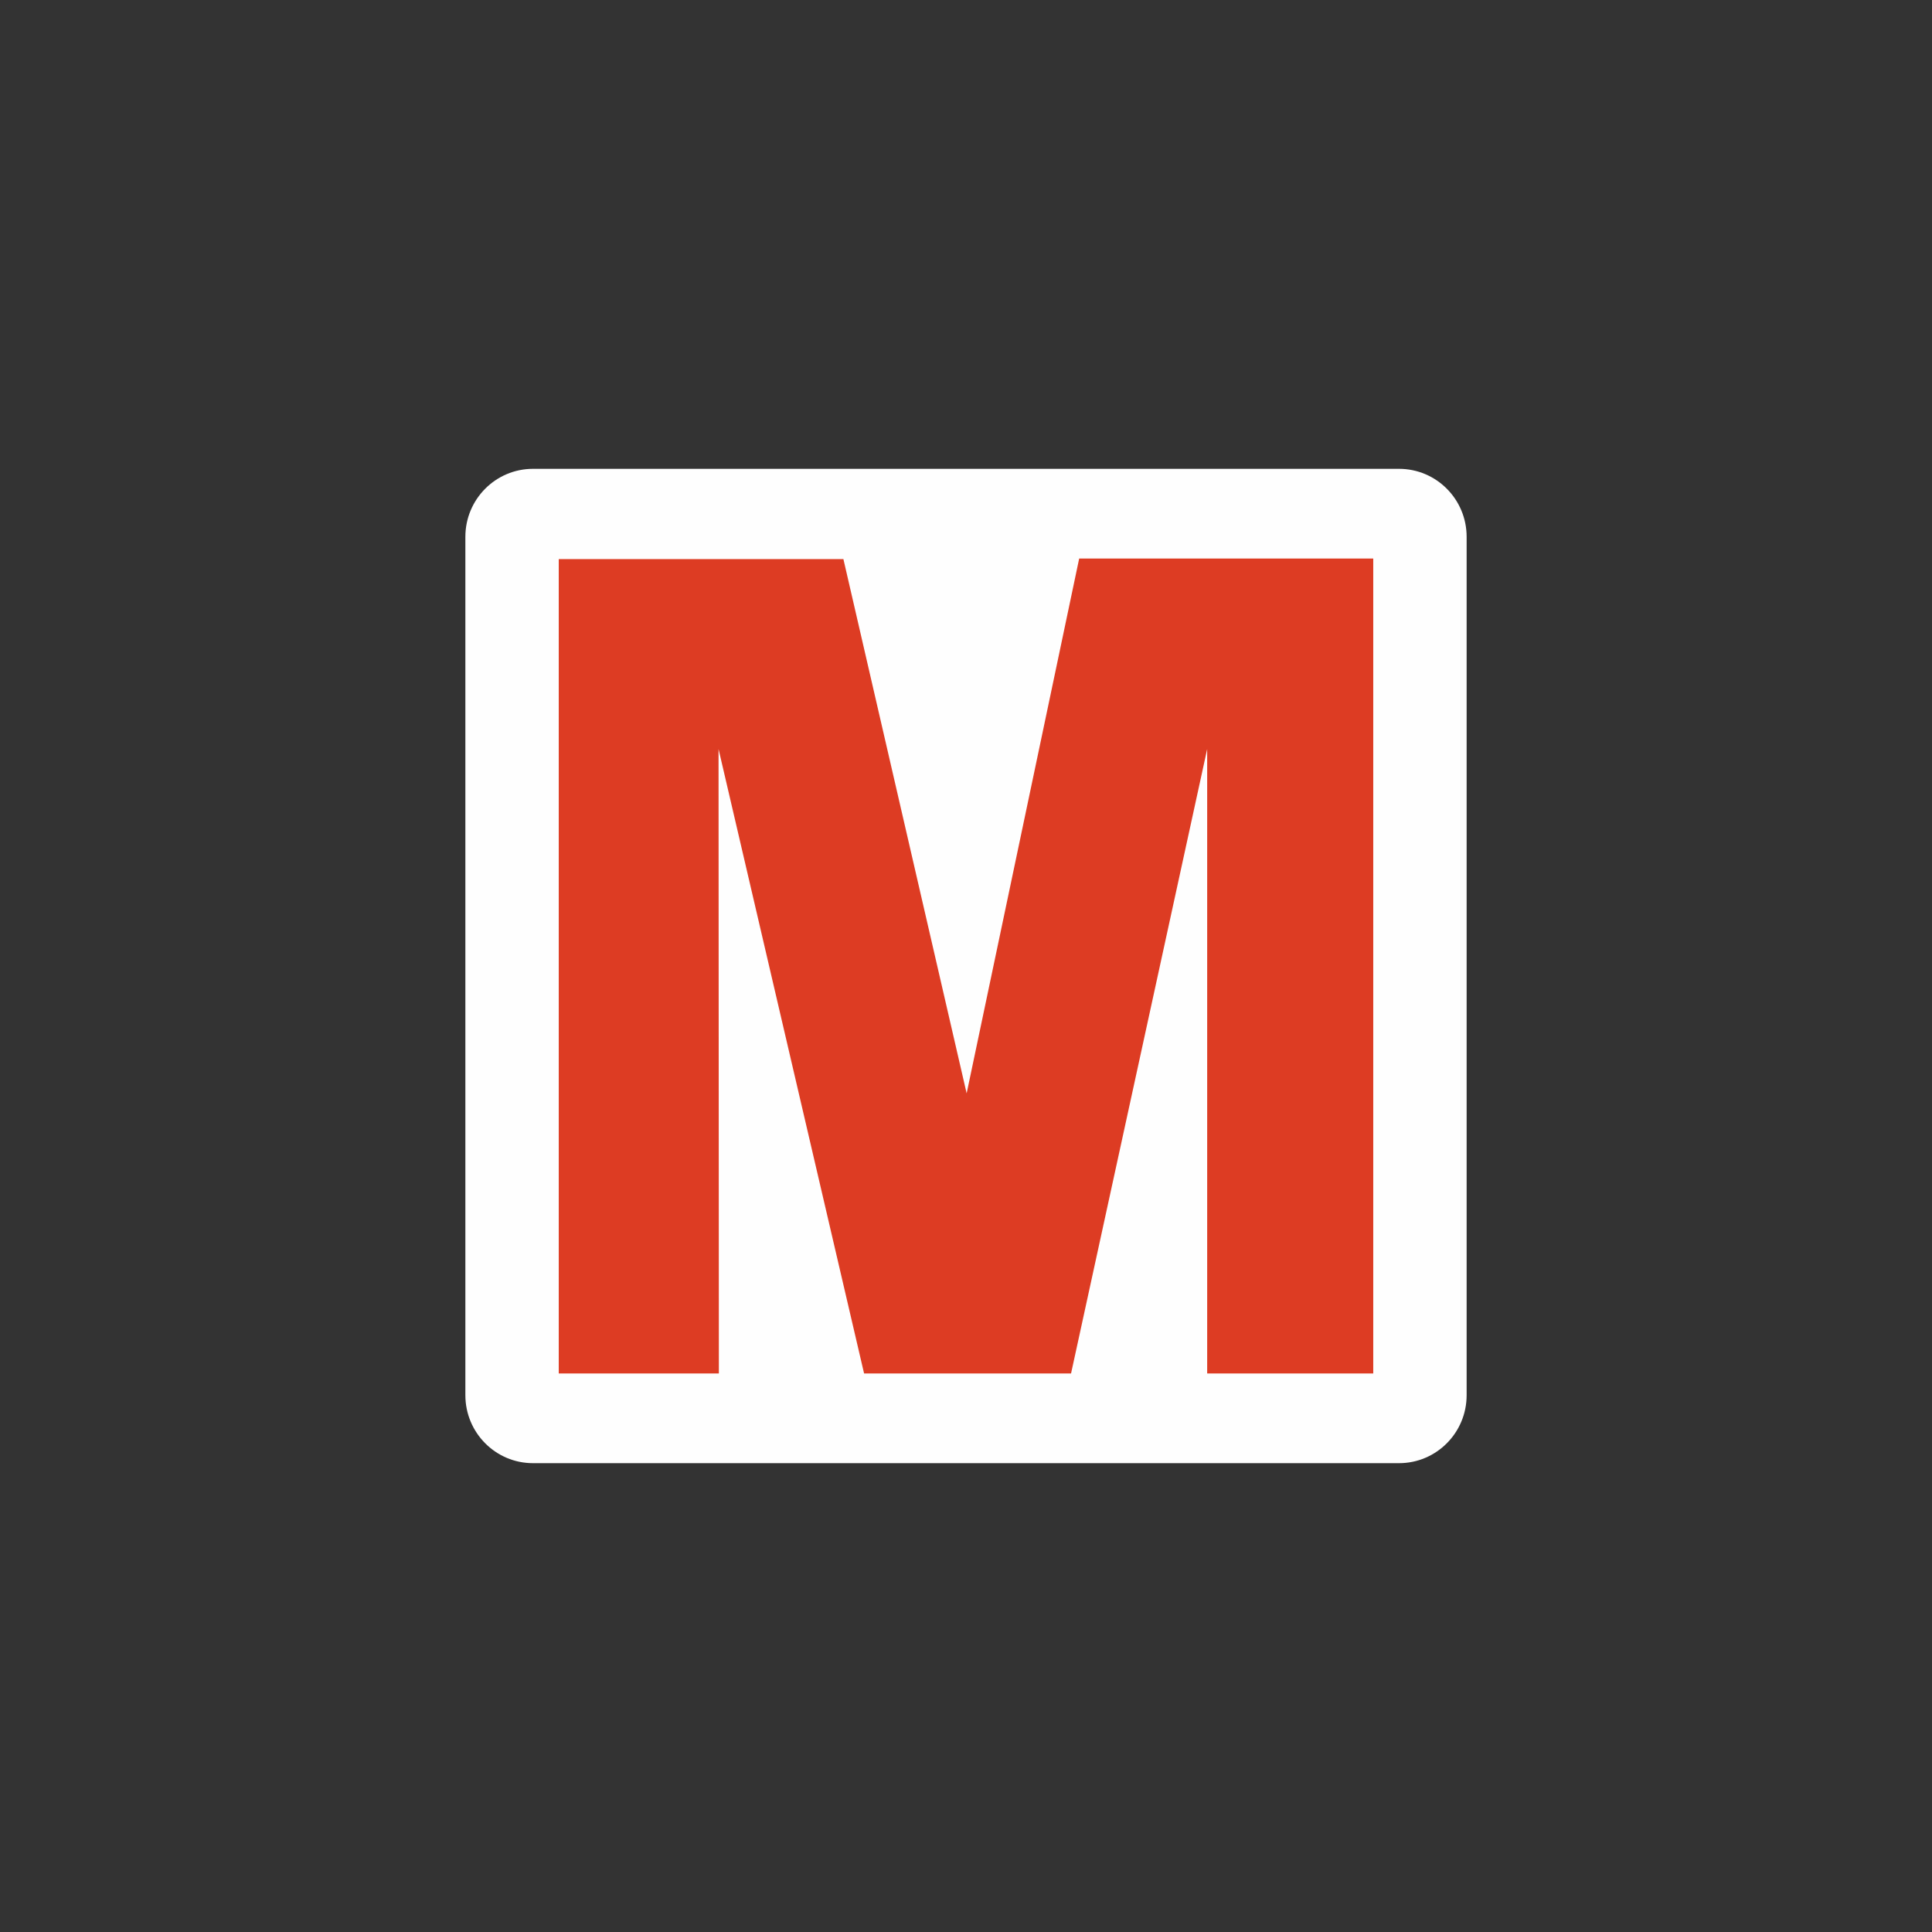 <?xml version="1.0" encoding="UTF-8"?>
<svg xmlns="http://www.w3.org/2000/svg" xmlns:xlink="http://www.w3.org/1999/xlink" width="24" height="24" viewBox="0 0 24 24">
<rect x="0" y="0" width="24" height="24" fill="#333333" stroke="none"/>
<path fill-rule="nonzero" fill="rgb(99.608%, 99.608%, 99.608%)" fill-opacity="1" d="M 17.379 5.824 L 6.621 5.824 C 6.156 5.824 5.781 6.203 5.781 6.668 L 5.781 17.332 C 5.781 17.797 6.156 18.176 6.621 18.176 L 17.379 18.176 C 17.844 18.176 18.219 17.797 18.219 17.332 L 18.219 6.668 C 18.219 6.203 17.844 5.824 17.379 5.824 Z M 17.379 5.824 "/>
<path fill-rule="nonzero" fill="rgb(86.667%, 23.529%, 13.725%)" fill-opacity="1" d="M 6.941 6.945 L 10.477 6.945 L 12.008 13.582 L 13.406 6.938 L 17.059 6.938 L 17.059 17.062 L 14.996 17.062 L 14.996 9.305 L 13.305 17.062 L 10.734 17.062 L 8.926 9.305 L 8.93 17.062 L 6.941 17.062 Z M 6.941 6.945 "/>
</svg>
